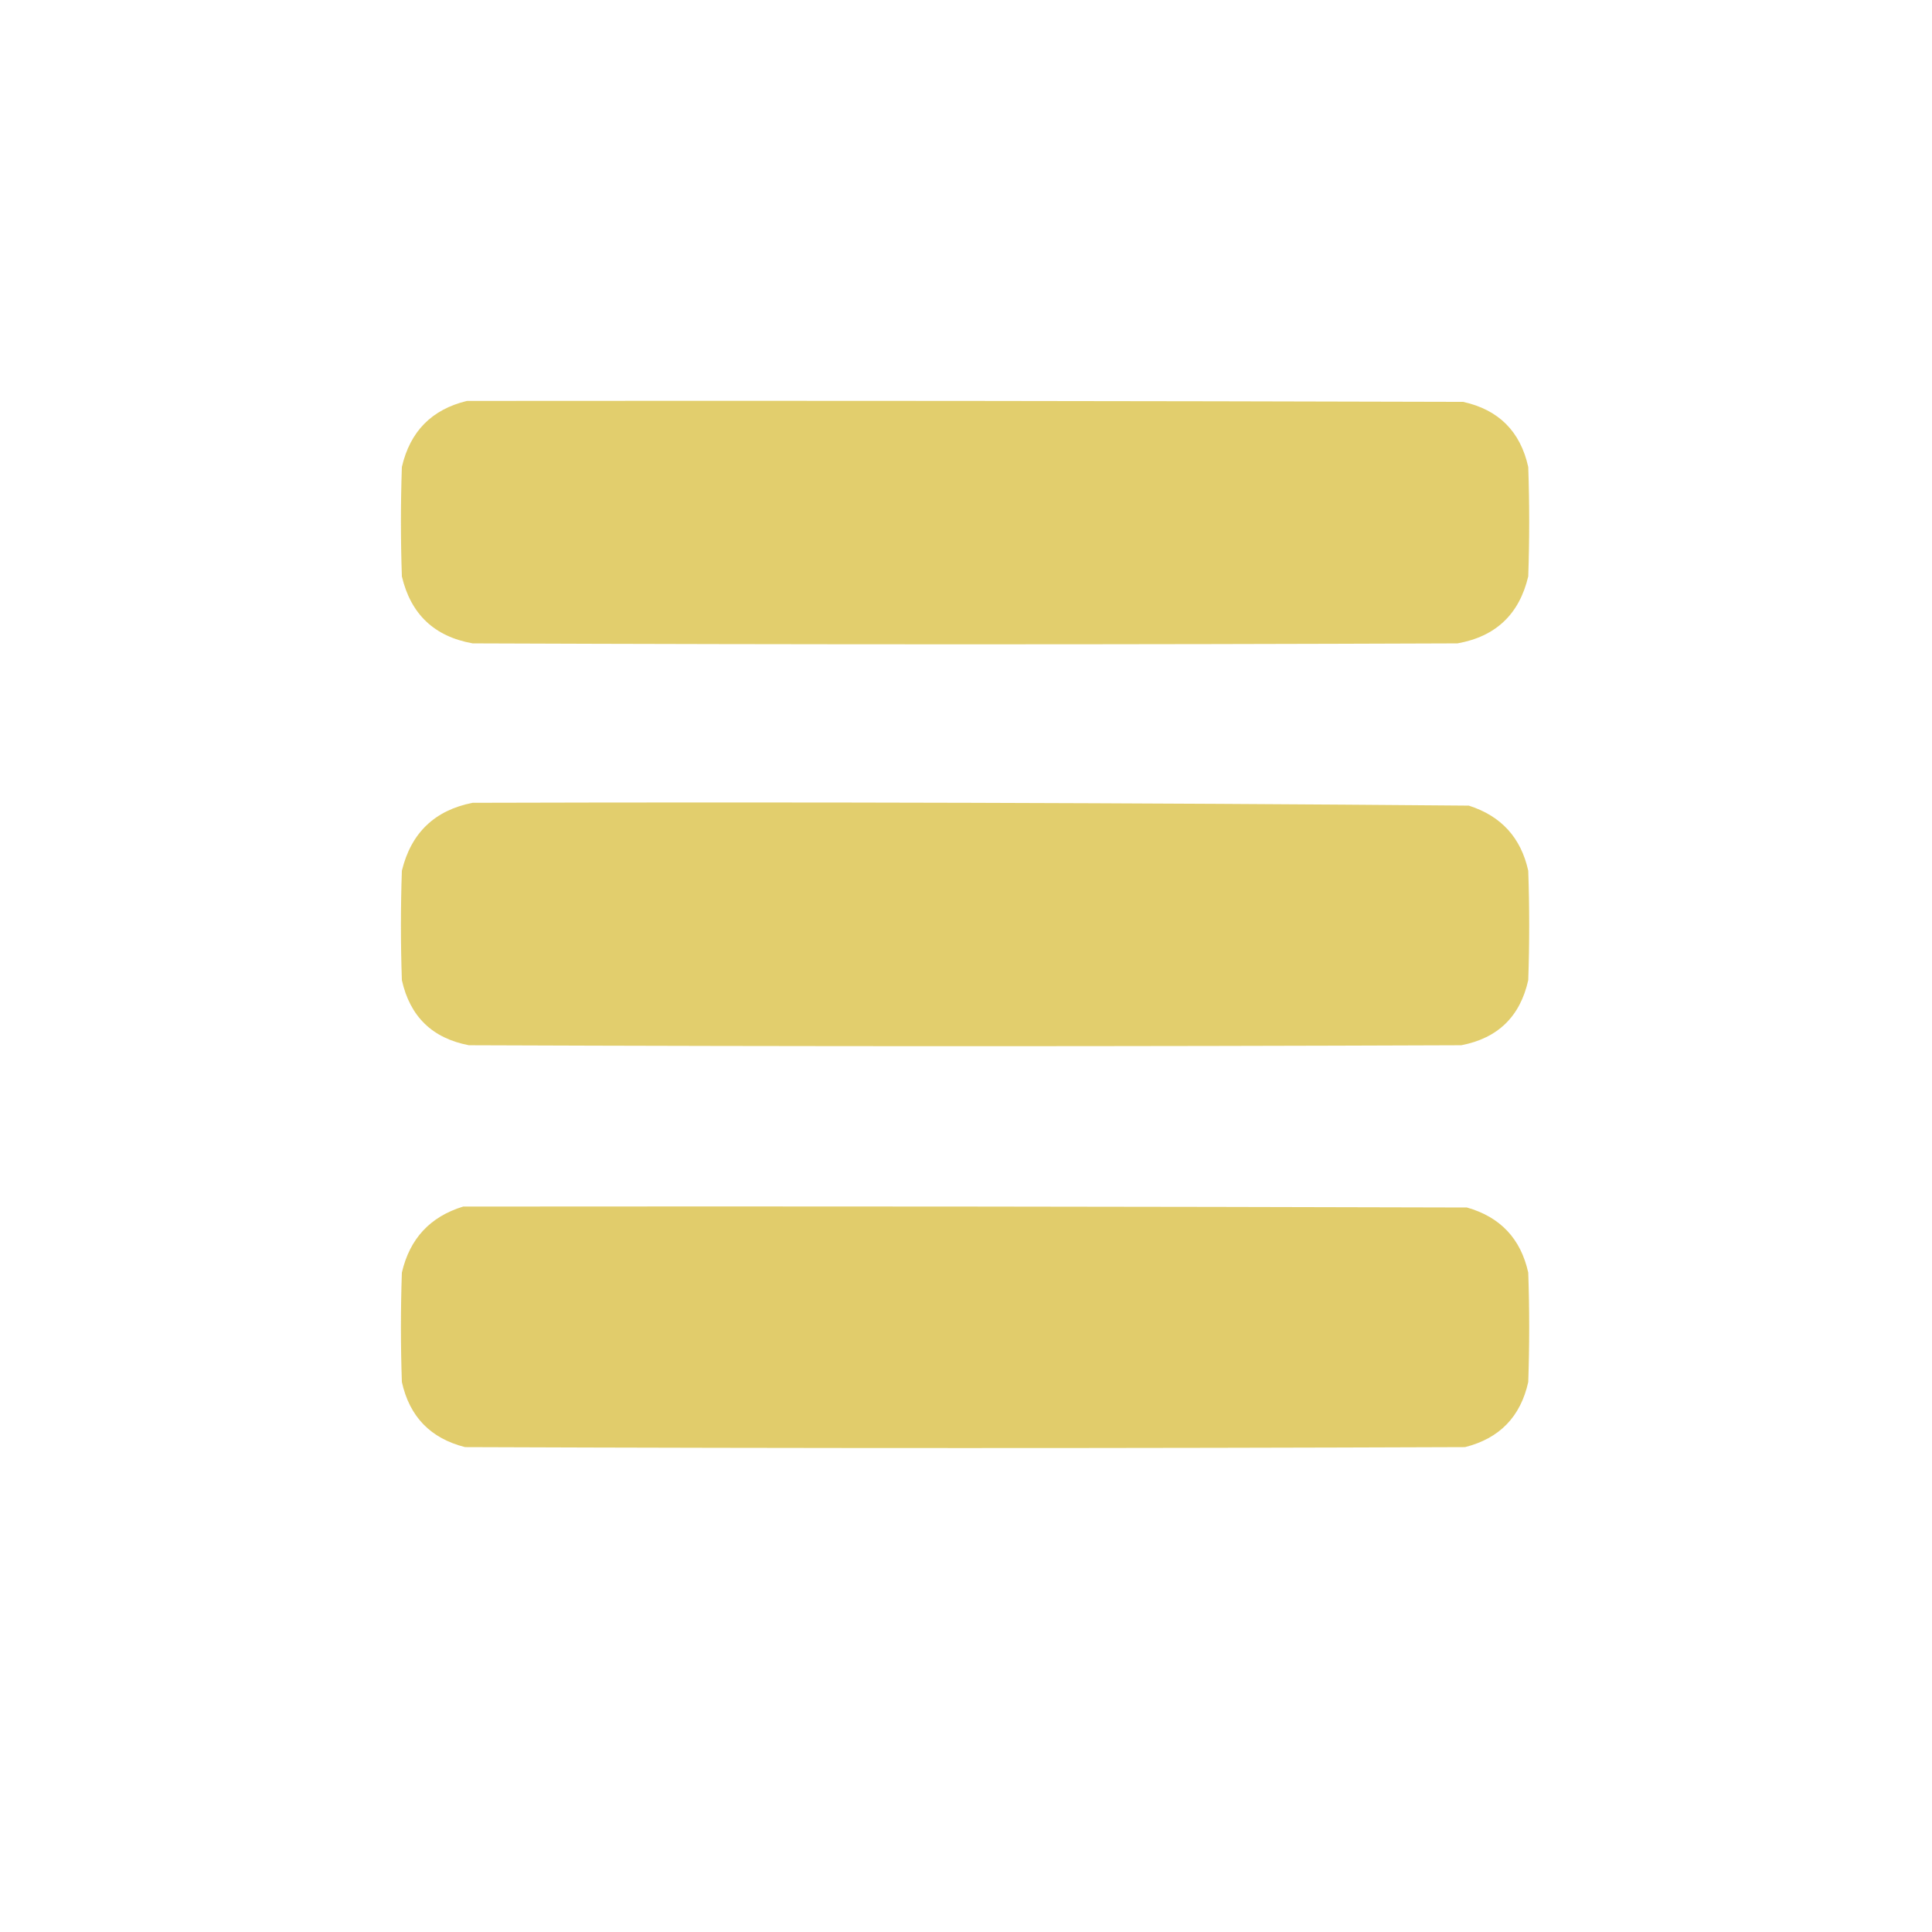 <?xml version="1.0" encoding="UTF-8" standalone="no"?>
<svg
   xmlns:dc="http://purl.org/dc/elements/1.1/"
   xmlns:cc="http://creativecommons.org/ns#"
   xmlns:rdf="http://www.w3.org/1999/02/22-rdf-syntax-ns#"
   xmlns:svg="http://www.w3.org/2000/svg"
   xmlns="http://www.w3.org/2000/svg"
   xmlns:sodipodi="http://sodipodi.sourceforge.net/DTD/sodipodi-0.dtd"
   xmlns:inkscape="http://www.inkscape.org/namespaces/inkscape"
   version="1.1"
   width="1024px"
   height="1024px"
   style="shape-rendering:geometricPrecision; text-rendering:geometricPrecision; image-rendering:optimizeQuality; fill-rule:evenodd; clip-rule:evenodd"
   id="svg14"
   sodipodi:docname="hamburguesa-#d8bc3a.svg"
   inkscape:version="1.0.2-2 (e86c870879, 2021-01-15)">
  <defs
     id="defs18" />
  <sodipodi:namedview
     pagecolor="#ffffff"
     bordercolor="#666666"
     borderopacity="1"
     objecttolerance="10"
     gridtolerance="10"
     guidetolerance="10"
     inkscape:pageopacity="0"
     inkscape:pageshadow="2"
     inkscape:window-width="1304"
     inkscape:window-height="746"
     id="namedview16"
     showgrid="false"
     inkscape:zoom="0.56445312"
     inkscape:cx="512"
     inkscape:cy="441.13495"
     inkscape:window-x="-8"
     inkscape:window-y="-8"
     inkscape:window-maximized="1"
     inkscape:current-layer="svg14" />
  <g
     id="g4"
     style="fill:#d8bc3a;fill-opacity:1">
    <path
       style="opacity:0.742;fill:#d8bc3a;fill-opacity:1"
       fill="#000000"
       d="M 247.5,212.5 C 423.5,212.333 599.5,212.5 775.5,213C 794.333,217.167 805.833,228.667 810,247.5C 810.667,266.833 810.667,286.167 810,305.5C 805.273,325.561 792.773,337.394 772.5,341C 598.5,341.667 424.5,341.667 250.5,341C 230.227,337.394 217.727,325.561 213,305.5C 212.333,286.167 212.333,266.833 213,247.5C 217.348,228.653 228.848,216.986 247.5,212.5 Z"
       id="path2" />
  </g>
  <g
     id="g8">
    <path
       style="opacity:0.742;fill:#d8bc3a;fill-opacity:1"
       fill="#000000"
       d="M 250.5,425.5 C 426.529,425.008 602.529,425.508 778.5,427C 795.628,432.461 806.128,443.961 810,461.5C 810.667,480.833 810.667,500.167 810,519.5C 805.714,538.786 793.881,550.286 774.5,554C 599.167,554.667 423.833,554.667 248.5,554C 229.119,550.286 217.286,538.786 213,519.5C 212.333,500.167 212.333,480.833 213,461.5C 217.877,441.455 230.377,429.455 250.5,425.5 Z"
       id="path6" />
  </g>
  <g
     id="g12">
    <path
       style="opacity:0.747;fill:#d8bc3a;fill-opacity:1"
       fill="#000000"
       d="M 245.5,639.5 C 422.834,639.333 600.167,639.5 777.5,640C 795.194,645.028 806.027,656.528 810,674.5C 810.667,693.833 810.667,713.167 810,732.5C 805.936,750.897 794.77,762.397 776.5,767C 599.833,767.667 423.167,767.667 246.5,767C 228.23,762.397 217.064,750.897 213,732.5C 212.333,713.167 212.333,693.833 213,674.5C 217.155,656.515 227.989,644.849 245.5,639.5 Z"
       id="path10" />
  </g>
</svg>
